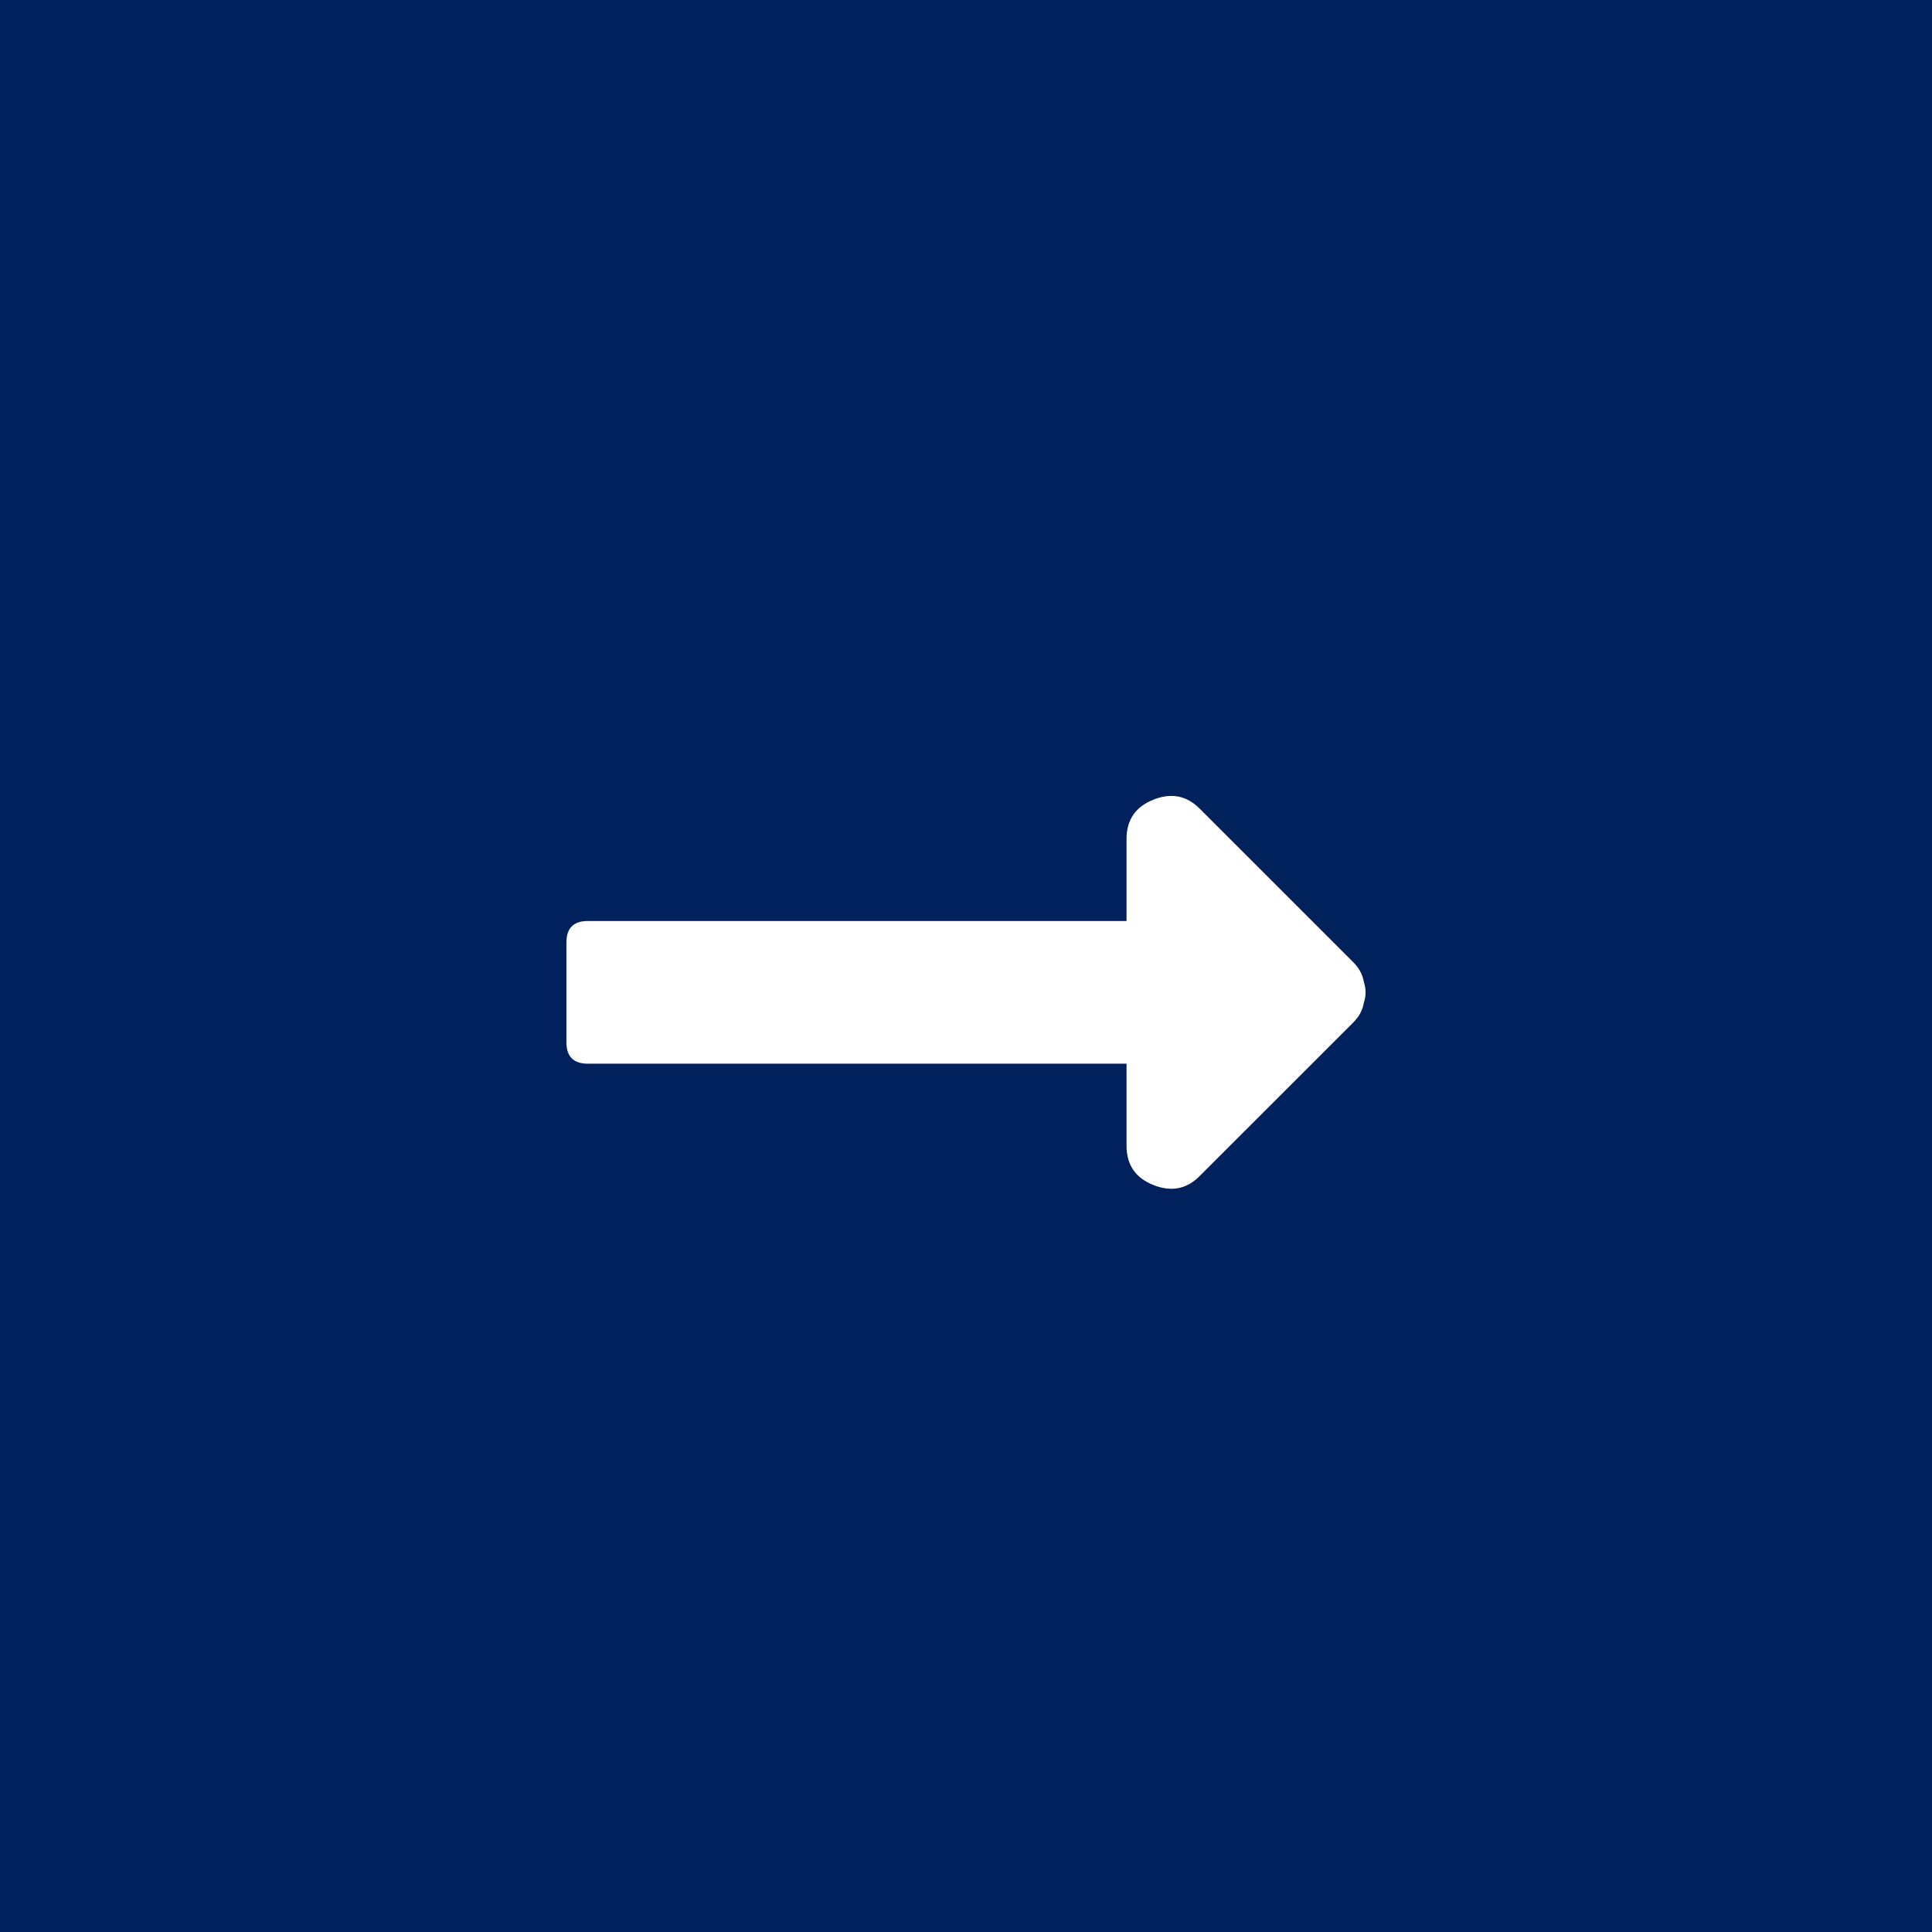 <svg width="55" height="55" viewBox="0 0 55 55" fill="none" xmlns="http://www.w3.org/2000/svg">
<rect x="0" y="0" width="55" height="55" fill="#808080" stroke="none"/>
<g clip-path="url(#clip0_2_236)">
<rect width="55" height="55" fill="#00215B"/>
<path d="M32.07 26.219V23.883C32.07 23.341 32.324 22.969 32.832 22.766C33.34 22.562 33.78 22.647 34.152 23.02L38.52 27.387C38.689 27.556 38.79 27.742 38.824 27.945C38.892 28.148 38.892 28.352 38.824 28.555C38.79 28.758 38.689 28.944 38.52 29.113L34.152 33.48C33.78 33.853 33.34 33.938 32.832 33.734C32.324 33.531 32.07 33.159 32.07 32.617V30.281H16.734C16.328 30.281 16.125 30.078 16.125 29.672V26.828C16.125 26.422 16.328 26.219 16.734 26.219H32.07Z" fill="white"/>
</g>
<defs>
<clipPath id="clip0_2_236">
<rect width="55" height="55" fill="white"/>
</clipPath>
</defs>
</svg>
